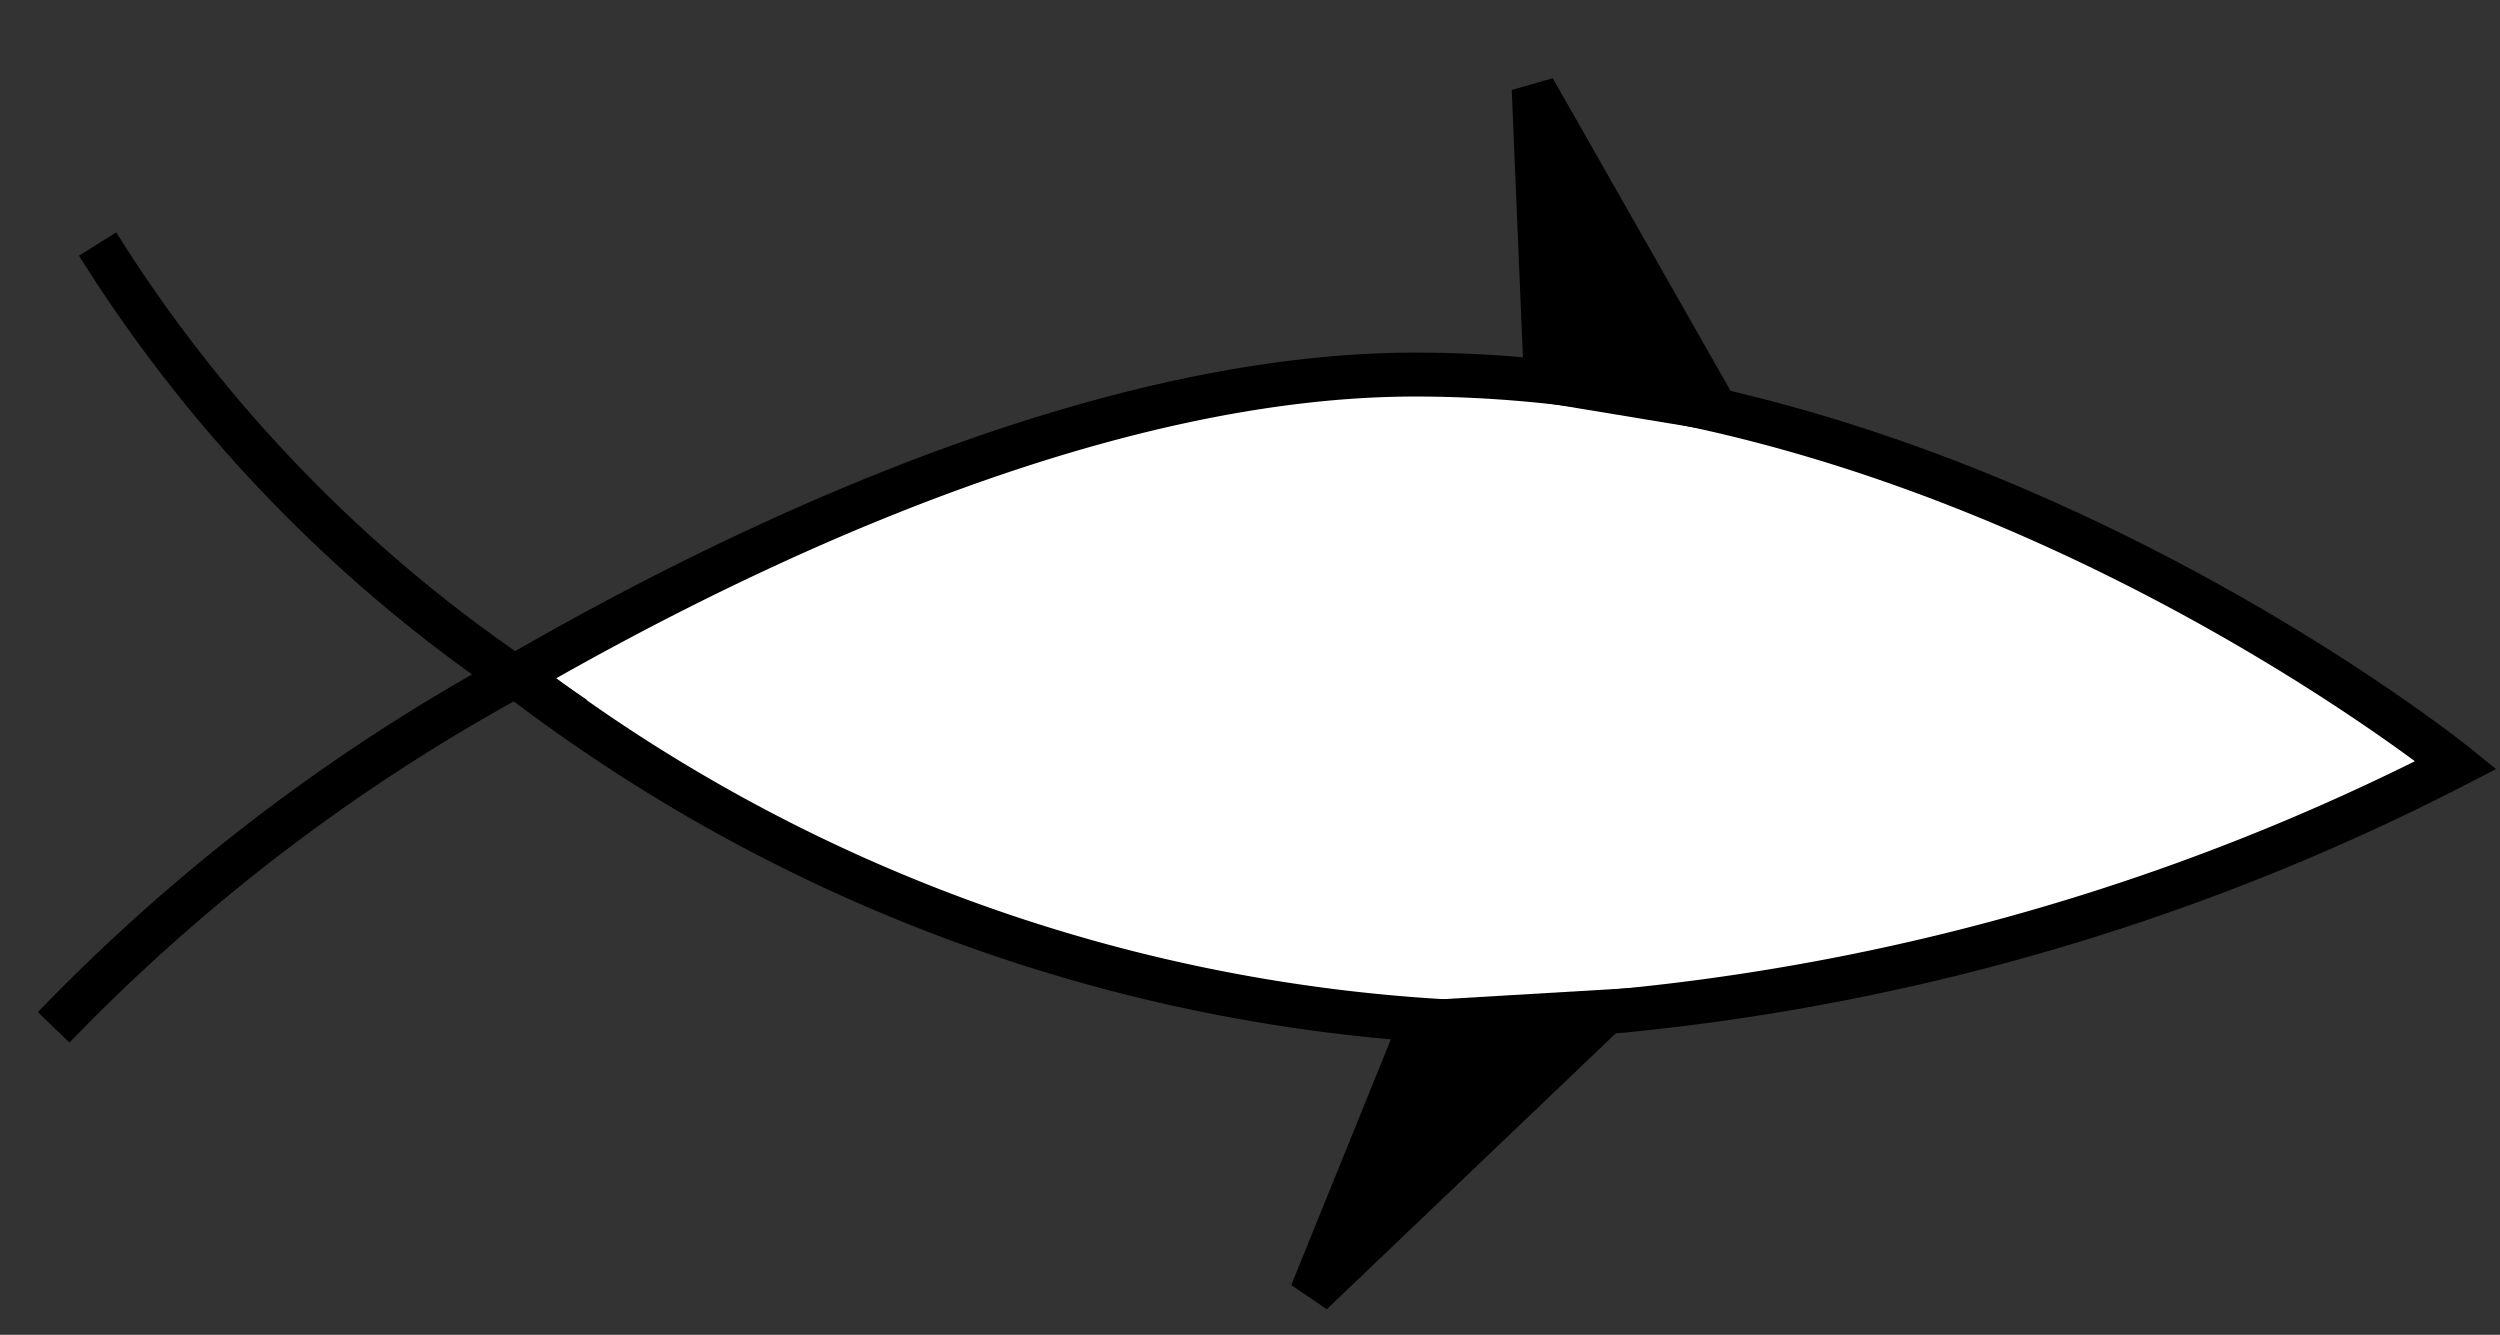 <svg id="Capa_1" data-name="Capa 1" xmlns="http://www.w3.org/2000/svg" viewBox="0 0 20.49 10.94"><rect x="0" y="0" width="20.49" height="10.94" fill="#333333" stroke="none"/><defs><style>.cls-1,.cls-2,.cls-4{fill:none;}.cls-1{stroke:#999;stroke-width:0.75px;}.cls-2,.cls-4{stroke:#000;}.cls-2{stroke-width:0.8px;}.cls-3{fill:#fff;}.cls-4{stroke-width:0.36px;}</style></defs><title>10.2.28 Peces</title><path class="cls-1" d="M-17.49-205v27.88M-287.84-205v27.88M-112.5-205v27.9M147.87,340.21v27.9m-51.62-27.9v27.9M29.44-120H199.52M29.44-92.14H199.53M29.44-64.25H199.52M29.44-36.35H199.53M29.44-8.46H199.52m-343,446.34H26.66m-343,0h170.1m2.78-27.89H26.66m-343,0h170.1m2.78-27.9H26.66m-343,0h170.1m2.78-27.89H26.66m-343,0h170.1m2.78-27.9H26.66m-343,0h170.1M29.44,298.41h170.1m-170.1-27.9H199.52M29.44,242.61H199.53M29.44,214.72H199.52M29.44,186.82H199.53M29.44,158.93H199.52M29.44,131H199.53M29.44,103.14H199.52M29.44,19.44H199.53M-143.44-120H26.64m-170.08,27.9H26.65M-143.44-64.25H26.64m-170.08,27.9H26.65M-143.44-8.46H26.64M-143.44,298.41H26.66m-170.1-27.9H26.64m-170.08-27.9H26.65m-170.09-27.89H26.64m-170.08-27.9H26.65m-170.09-27.89H26.64M-143.44,131H26.65m-170.09-27.89H26.64m-170.08-83.7H26.65M-316.32-120h170.08m-170.08,27.9h170.09M-316.32-64.25h170.08m-170.08,27.9h170.09M-316.32-8.46h170.08M-316.32,298.41h170.1m-170.1-27.9h170.08m-170.08-27.9h170.09m-170.09-27.89h170.08m-170.08-27.9h170.09m-170.09-27.89h170.08M-316.32,131h170.09m-170.09-27.89h170.08M29.44,75.23H199.52M29.44,47.33H199.5m-342.94,27.9H26.64m-170.08-27.9H26.62m-342.94,27.9h170.08m-170.08-27.9h170.06M-316.32,19.44h170.09"/><path class="cls-1" d="M-287.84-148.11v613.7m107.57-613.7V465.6M116.09-205.22v27.85"/><polygon class="cls-2" points="26.64 465.57 26.64 -174.56 -143.44 -174.56 -143.44 465.59 26.64 465.57"/><path class="cls-3" d="M4.23,5.54C6.39,4.29,9.18,3.07,11.6,3.07c4.57,0,8.53,3.2,8.53,3.2a18.94,18.94,0,0,1-8.29,2.1A13.78,13.78,0,0,1,4.3,5.59Z"/><path class="cls-4" d="M4.23,5.54C6.39,4.29,9.18,3.07,11.6,3.07c4.57,0,8.53,3.2,8.53,3.2a18.94,18.94,0,0,1-8.29,2.1A13.78,13.78,0,0,1,4.3,5.59Z"/><path class="cls-4" d="M.44,8.42A15.66,15.66,0,0,1,4.18,5.56l.05,0A12,12,0,0,1,.8,2"/><polygon points="13.17 8.29 10.75 10.6 11.65 8.38 13.17 8.29"/><polygon class="cls-4" points="13.17 8.29 10.75 10.6 11.65 8.38 13.17 8.29"/><polygon points="12.67 3.12 12.57 0.73 14.06 3.35 12.67 3.12"/><polygon class="cls-4" points="12.67 3.12 12.57 0.73 14.06 3.35 12.67 3.12"/></svg>